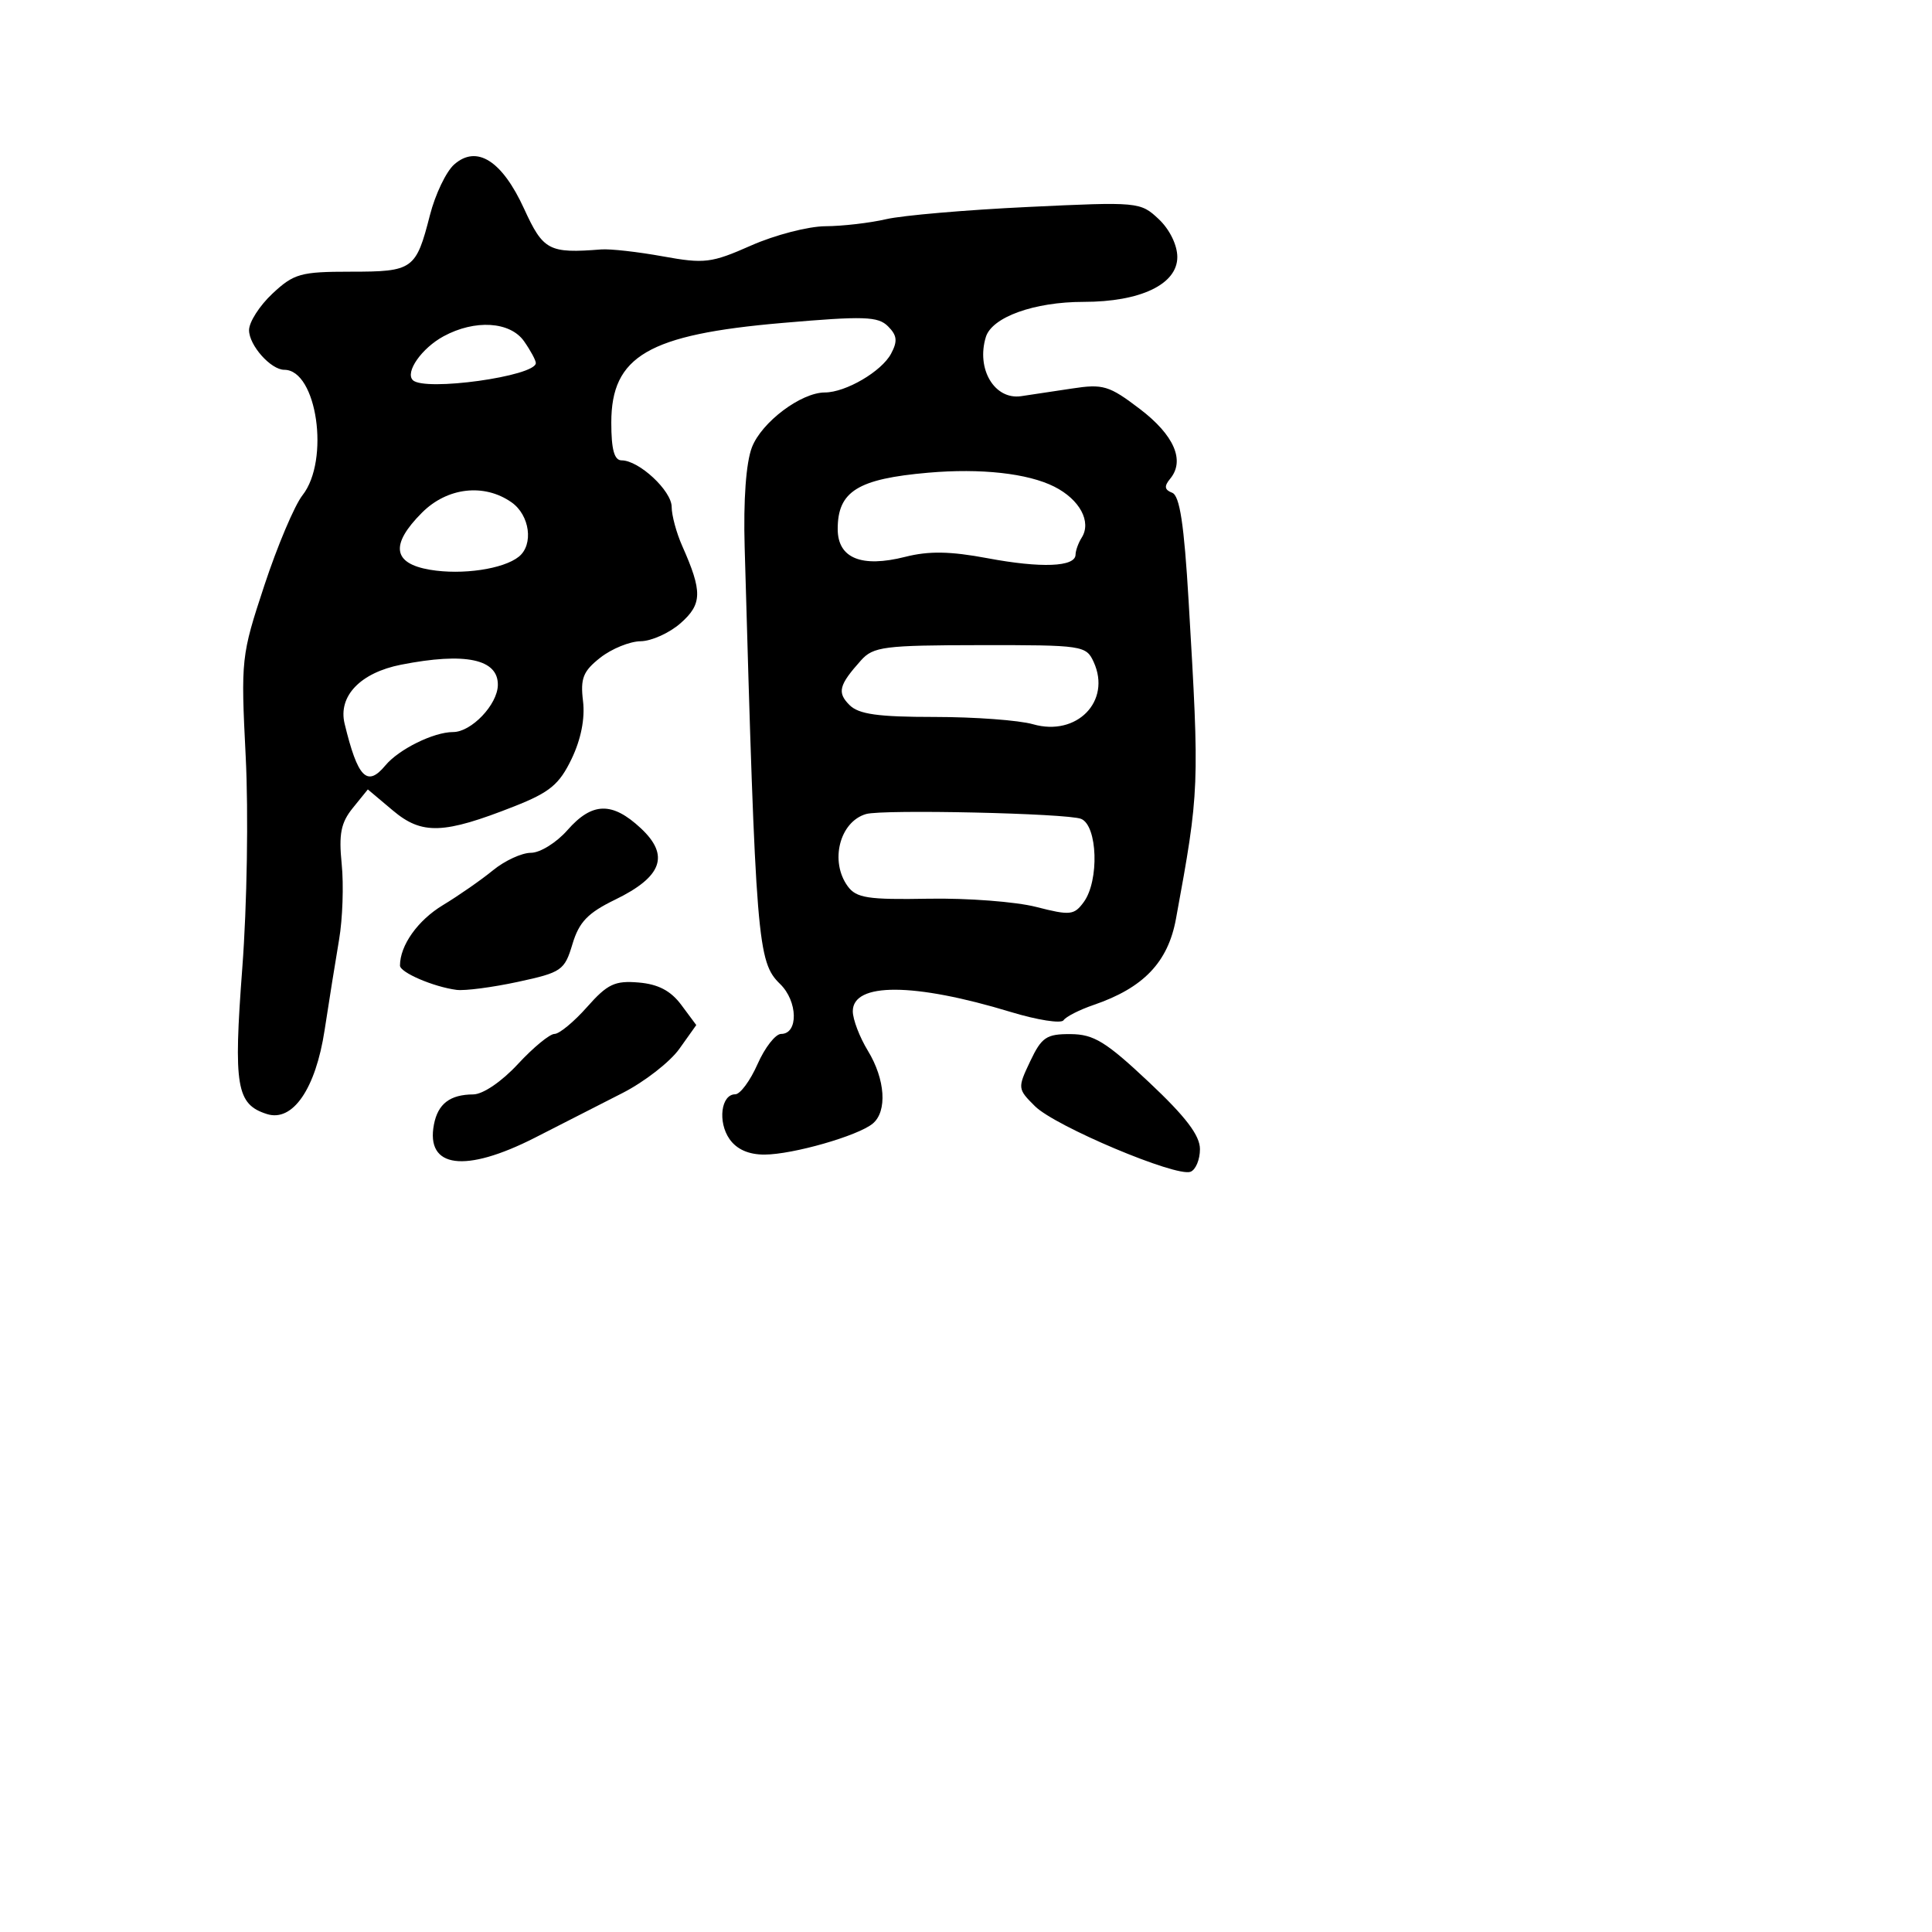 <svg xmlns="http://www.w3.org/2000/svg" width="256" height="256" viewBox="0 0 256 256" version="1.1">
	<path d="M 60.179 21.796 C 59.118 22.733, 57.674 25.750, 56.970 28.500 C 55.121 35.723, 54.733 36, 46.483 36 C 39.839 36, 38.944 36.250, 36.106 38.901 C 34.398 40.497, 33 42.677, 33 43.746 C 33 45.756, 35.886 49, 37.674 49 C 41.994 49, 43.731 60.984, 40.083 65.622 C 39.028 66.962, 36.755 72.336, 35.030 77.564 C 31.952 86.895, 31.906 87.312, 32.558 100.285 C 32.932 107.709, 32.734 119.966, 32.106 128.255 C 30.919 143.953, 31.320 146.332, 35.369 147.617 C 38.786 148.702, 41.823 144.285, 43.012 136.500 C 43.600 132.650, 44.464 127.250, 44.931 124.500 C 45.399 121.750, 45.555 117.250, 45.277 114.500 C 44.874 110.502, 45.170 109.009, 46.756 107.052 L 48.740 104.603 52.065 107.401 C 55.913 110.639, 58.778 110.540, 68.143 106.846 C 72.854 104.987, 74.109 103.949, 75.738 100.560 C 76.986 97.966, 77.532 95.199, 77.253 92.895 C 76.887 89.883, 77.263 88.938, 79.542 87.145 C 81.042 85.965, 83.447 84.986, 84.885 84.968 C 86.323 84.951, 88.708 83.873, 90.184 82.573 C 93.054 80.046, 93.089 78.397, 90.401 72.349 C 89.630 70.616, 89 68.286, 89 67.171 C 89 65.028, 84.670 61, 82.365 61 C 81.394 61, 81 59.558, 81 56 C 81 47.186, 85.902 44.327, 103.643 42.794 C 114.491 41.856, 116.344 41.915, 117.669 43.240 C 118.873 44.444, 118.957 45.212, 118.068 46.873 C 116.812 49.220, 112.064 51.998, 109.300 52.004 C 106.142 52.010, 100.921 55.936, 99.634 59.272 C 98.854 61.293, 98.493 66.240, 98.671 72.500 C 100.154 124.896, 100.363 127.469, 103.368 130.385 C 105.722 132.670, 105.811 137, 103.503 137 C 102.756 137, 101.351 138.800, 100.380 141 C 99.409 143.200, 98.079 145, 97.424 145 C 95.545 145, 95.077 148.665, 96.667 150.935 C 97.619 152.294, 99.205 152.996, 101.307 152.989 C 105.054 152.976, 113.689 150.503, 115.641 148.883 C 117.592 147.263, 117.309 143.019, 114.996 139.226 C 113.898 137.425, 113 135.071, 113 133.995 C 113 130.160, 121.115 130.198, 133.927 134.091 C 137.462 135.165, 140.612 135.658, 140.927 135.186 C 141.242 134.714, 143.035 133.802, 144.911 133.160 C 151.523 130.896, 154.765 127.506, 155.821 121.754 C 158.940 104.763, 158.956 104.360, 157.499 79.658 C 156.898 69.459, 156.323 65.678, 155.316 65.291 C 154.299 64.901, 154.232 64.426, 155.051 63.438 C 157.050 61.030, 155.583 57.652, 151.033 54.188 C 146.958 51.086, 146.168 50.849, 142.033 51.484 C 139.540 51.867, 136.508 52.323, 135.295 52.497 C 131.778 53.002, 129.332 48.894, 130.629 44.659 C 131.438 42.018, 137.041 40, 143.567 40 C 151.126 40, 156 37.671, 156 34.060 C 156 32.471, 154.980 30.390, 153.535 29.033 C 151.109 26.754, 150.836 26.728, 136.210 27.425 C 128.036 27.814, 119.583 28.541, 117.424 29.042 C 115.266 29.543, 111.643 29.963, 109.374 29.976 C 107.105 29.989, 102.677 31.137, 99.534 32.528 C 94.258 34.861, 93.357 34.971, 87.821 33.968 C 84.522 33.369, 80.851 32.957, 79.662 33.051 C 72.732 33.598, 71.982 33.202, 69.445 27.661 C 66.524 21.280, 63.168 19.156, 60.179 21.796 M 58.775 44.559 C 55.883 46.128, 53.649 49.315, 54.702 50.369 C 56.237 51.904, 71 49.853, 71 48.104 C 71 47.741, 70.299 46.445, 69.443 45.223 C 67.603 42.595, 62.929 42.304, 58.775 44.559 M 123 62.635 C 113.656 63.450, 111 65.101, 111 70.096 C 111 73.968, 114.139 75.260, 119.959 73.782 C 123.075 72.992, 125.914 73.039, 130.838 73.964 C 137.963 75.302, 142.490 75.123, 142.515 73.500 C 142.524 72.950, 142.890 71.933, 143.330 71.241 C 144.664 69.140, 143.075 66.185, 139.698 64.483 C 136.190 62.716, 129.968 62.028, 123 62.635 M 55.923 67.923 C 51.681 72.165, 52.029 74.660, 56.978 75.496 C 61.232 76.215, 66.706 75.409, 68.750 73.762 C 70.732 72.165, 70.205 68.257, 67.777 66.557 C 64.150 64.016, 59.267 64.579, 55.923 67.923 M 114.088 87.500 C 111.154 90.777, 110.901 91.758, 112.562 93.419 C 113.785 94.643, 116.333 95, 123.828 95 C 129.155 95, 135.030 95.435, 136.884 95.967 C 142.680 97.629, 147.284 92.912, 144.923 87.730 C 143.923 85.535, 143.470 85.468, 129.886 85.484 C 117.155 85.499, 115.716 85.682, 114.088 87.500 M 53.147 88.075 C 47.755 89.135, 44.781 92.239, 45.661 95.886 C 47.394 103.058, 48.641 104.342, 51.055 101.434 C 52.844 99.279, 57.461 97, 60.040 97 C 62.458 97, 65.917 93.373, 65.967 90.785 C 66.034 87.327, 61.658 86.402, 53.147 88.075 M 75.187 110 C 73.739 111.650, 71.564 113, 70.354 113 C 69.144 113, 66.881 114.042, 65.327 115.315 C 63.772 116.589, 60.780 118.671, 58.677 119.942 C 55.353 121.952, 53 125.268, 53 127.944 C 53 128.858, 57.450 130.768, 60.500 131.164 C 61.600 131.307, 65.256 130.829, 68.625 130.102 C 74.422 128.851, 74.808 128.583, 75.852 125.100 C 76.729 122.172, 77.885 120.969, 81.511 119.207 C 87.748 116.177, 88.767 113.345, 84.915 109.750 C 81.117 106.205, 78.457 106.273, 75.187 110 M 114.756 107.865 C 111.251 108.884, 109.919 114.139, 112.330 117.436 C 113.468 118.993, 115.003 119.230, 123.020 119.084 C 128.169 118.990, 134.593 119.480, 137.296 120.173 C 141.801 121.327, 142.327 121.273, 143.605 119.525 C 145.672 116.698, 145.437 109.391, 143.250 108.503 C 141.438 107.767, 116.976 107.219, 114.756 107.865 M 77.786 133.438 C 76.051 135.397, 74.112 137, 73.477 137 C 72.841 137, 70.656 138.800, 68.620 141 C 66.474 143.319, 63.991 145.006, 62.710 145.015 C 59.622 145.037, 58.029 146.255, 57.500 148.999 C 56.386 154.787, 61.609 155.470, 70.885 150.749 C 74.396 148.962, 79.633 146.291, 82.522 144.812 C 85.411 143.334, 88.784 140.708, 90.018 138.975 L 92.260 135.826 90.281 133.163 C 88.882 131.282, 87.221 130.408, 84.620 130.188 C 81.468 129.920, 80.487 130.387, 77.786 133.438 M 136.509 140.622 C 134.819 144.183, 134.830 144.285, 137.145 146.584 C 139.821 149.241, 155.849 155.995, 157.750 155.266 C 158.437 155.002, 159 153.652, 159 152.266 C 159 150.449, 157.118 147.976, 152.250 143.399 C 146.542 138.030, 144.939 137.046, 141.864 137.025 C 138.658 137.003, 138.025 137.429, 136.509 140.622" stroke="none" fill="black" fill-rule="evenodd"/>
</svg>